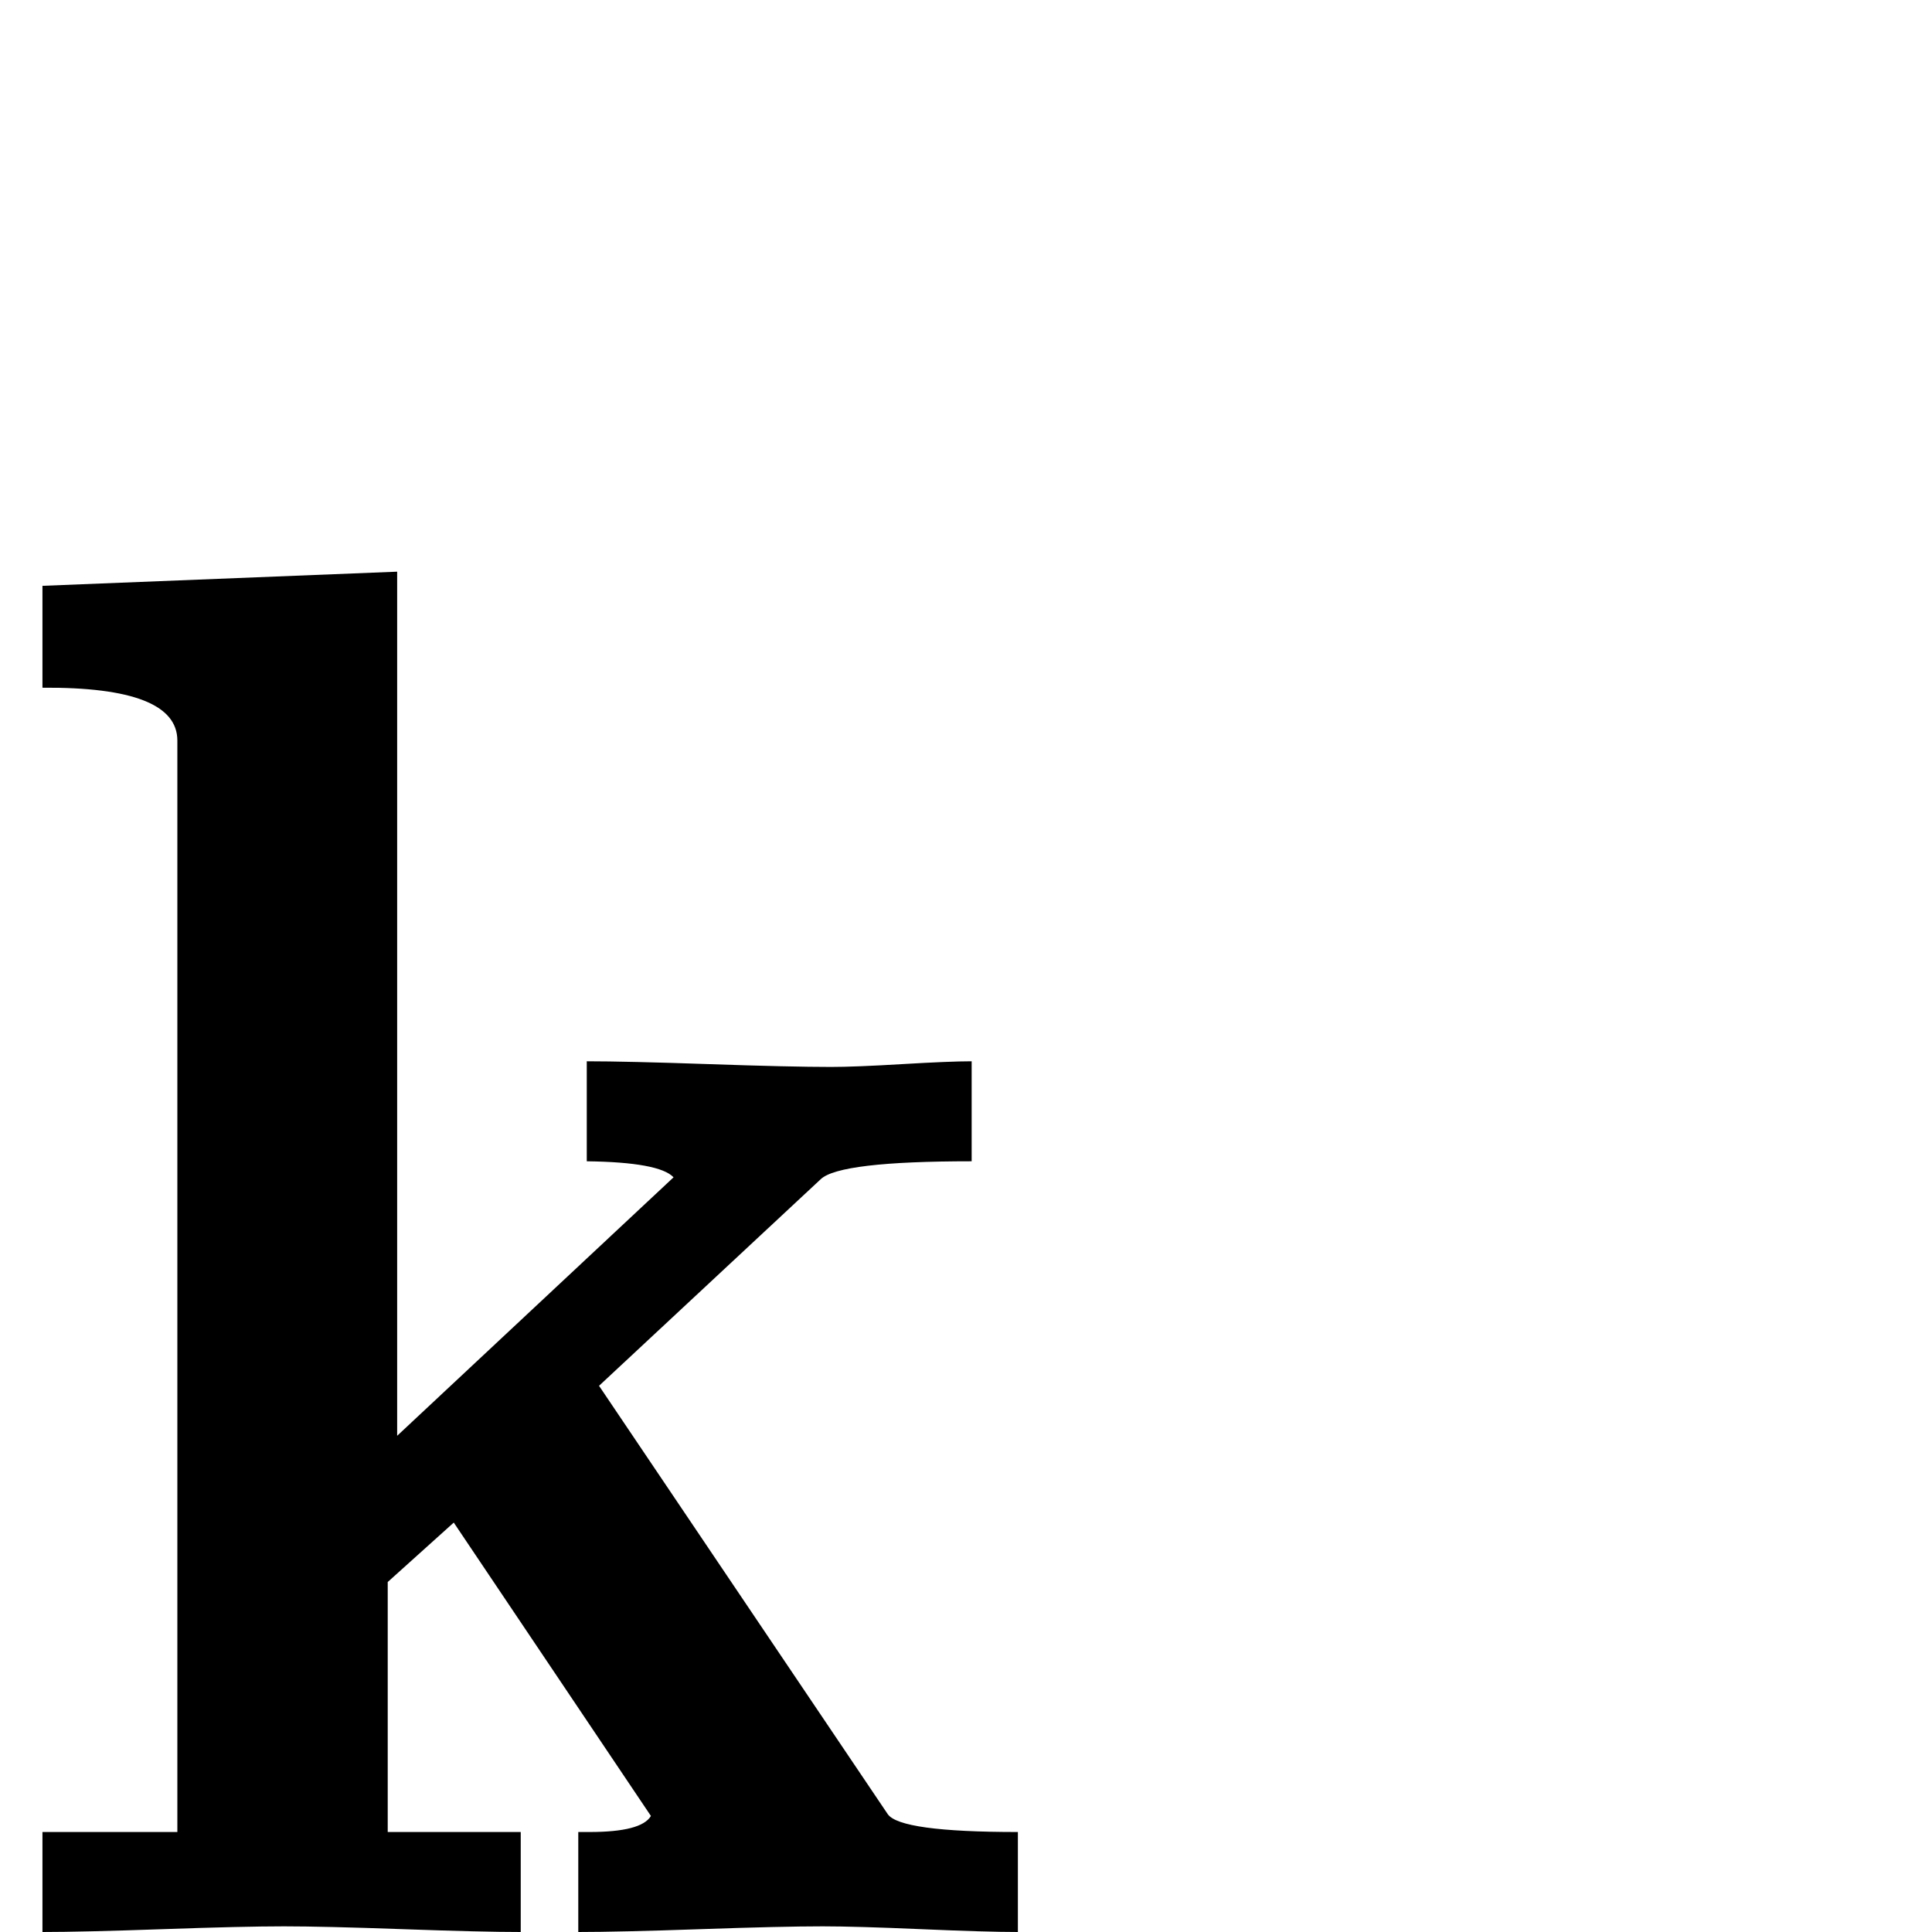 <?xml version="1.0" standalone="no"?>
<!DOCTYPE svg PUBLIC "-//W3C//DTD SVG 1.1//EN" "http://www.w3.org/Graphics/SVG/1.1/DTD/svg11.dtd" >
<svg viewBox="0 -442 2048 2048">
  <g transform="matrix(1 0 0 -1 0 1606)">
   <path fill="currentColor"
d="M1079 0q-33 0 -102.5 3t-104.5 3q-43 0 -129.5 -3t-129.5 -3v106h12q55 0 65 17l-209 311l-70 -63v-265h141v-106q-41 0 -125 3t-126 3q-43 0 -128.5 -3t-127.5 -3v106h143v1157q0 57 -143 56v108l376 15v-916l293 274q-15 16 -92 17v106q42 0 129 -3t130 -3q25 0 75.5 3
t73.5 3v-106q-140 0 -160 -19l-235 -219l306 -454q13 -19 138 -19v-106z" />
  </g>

</svg>
